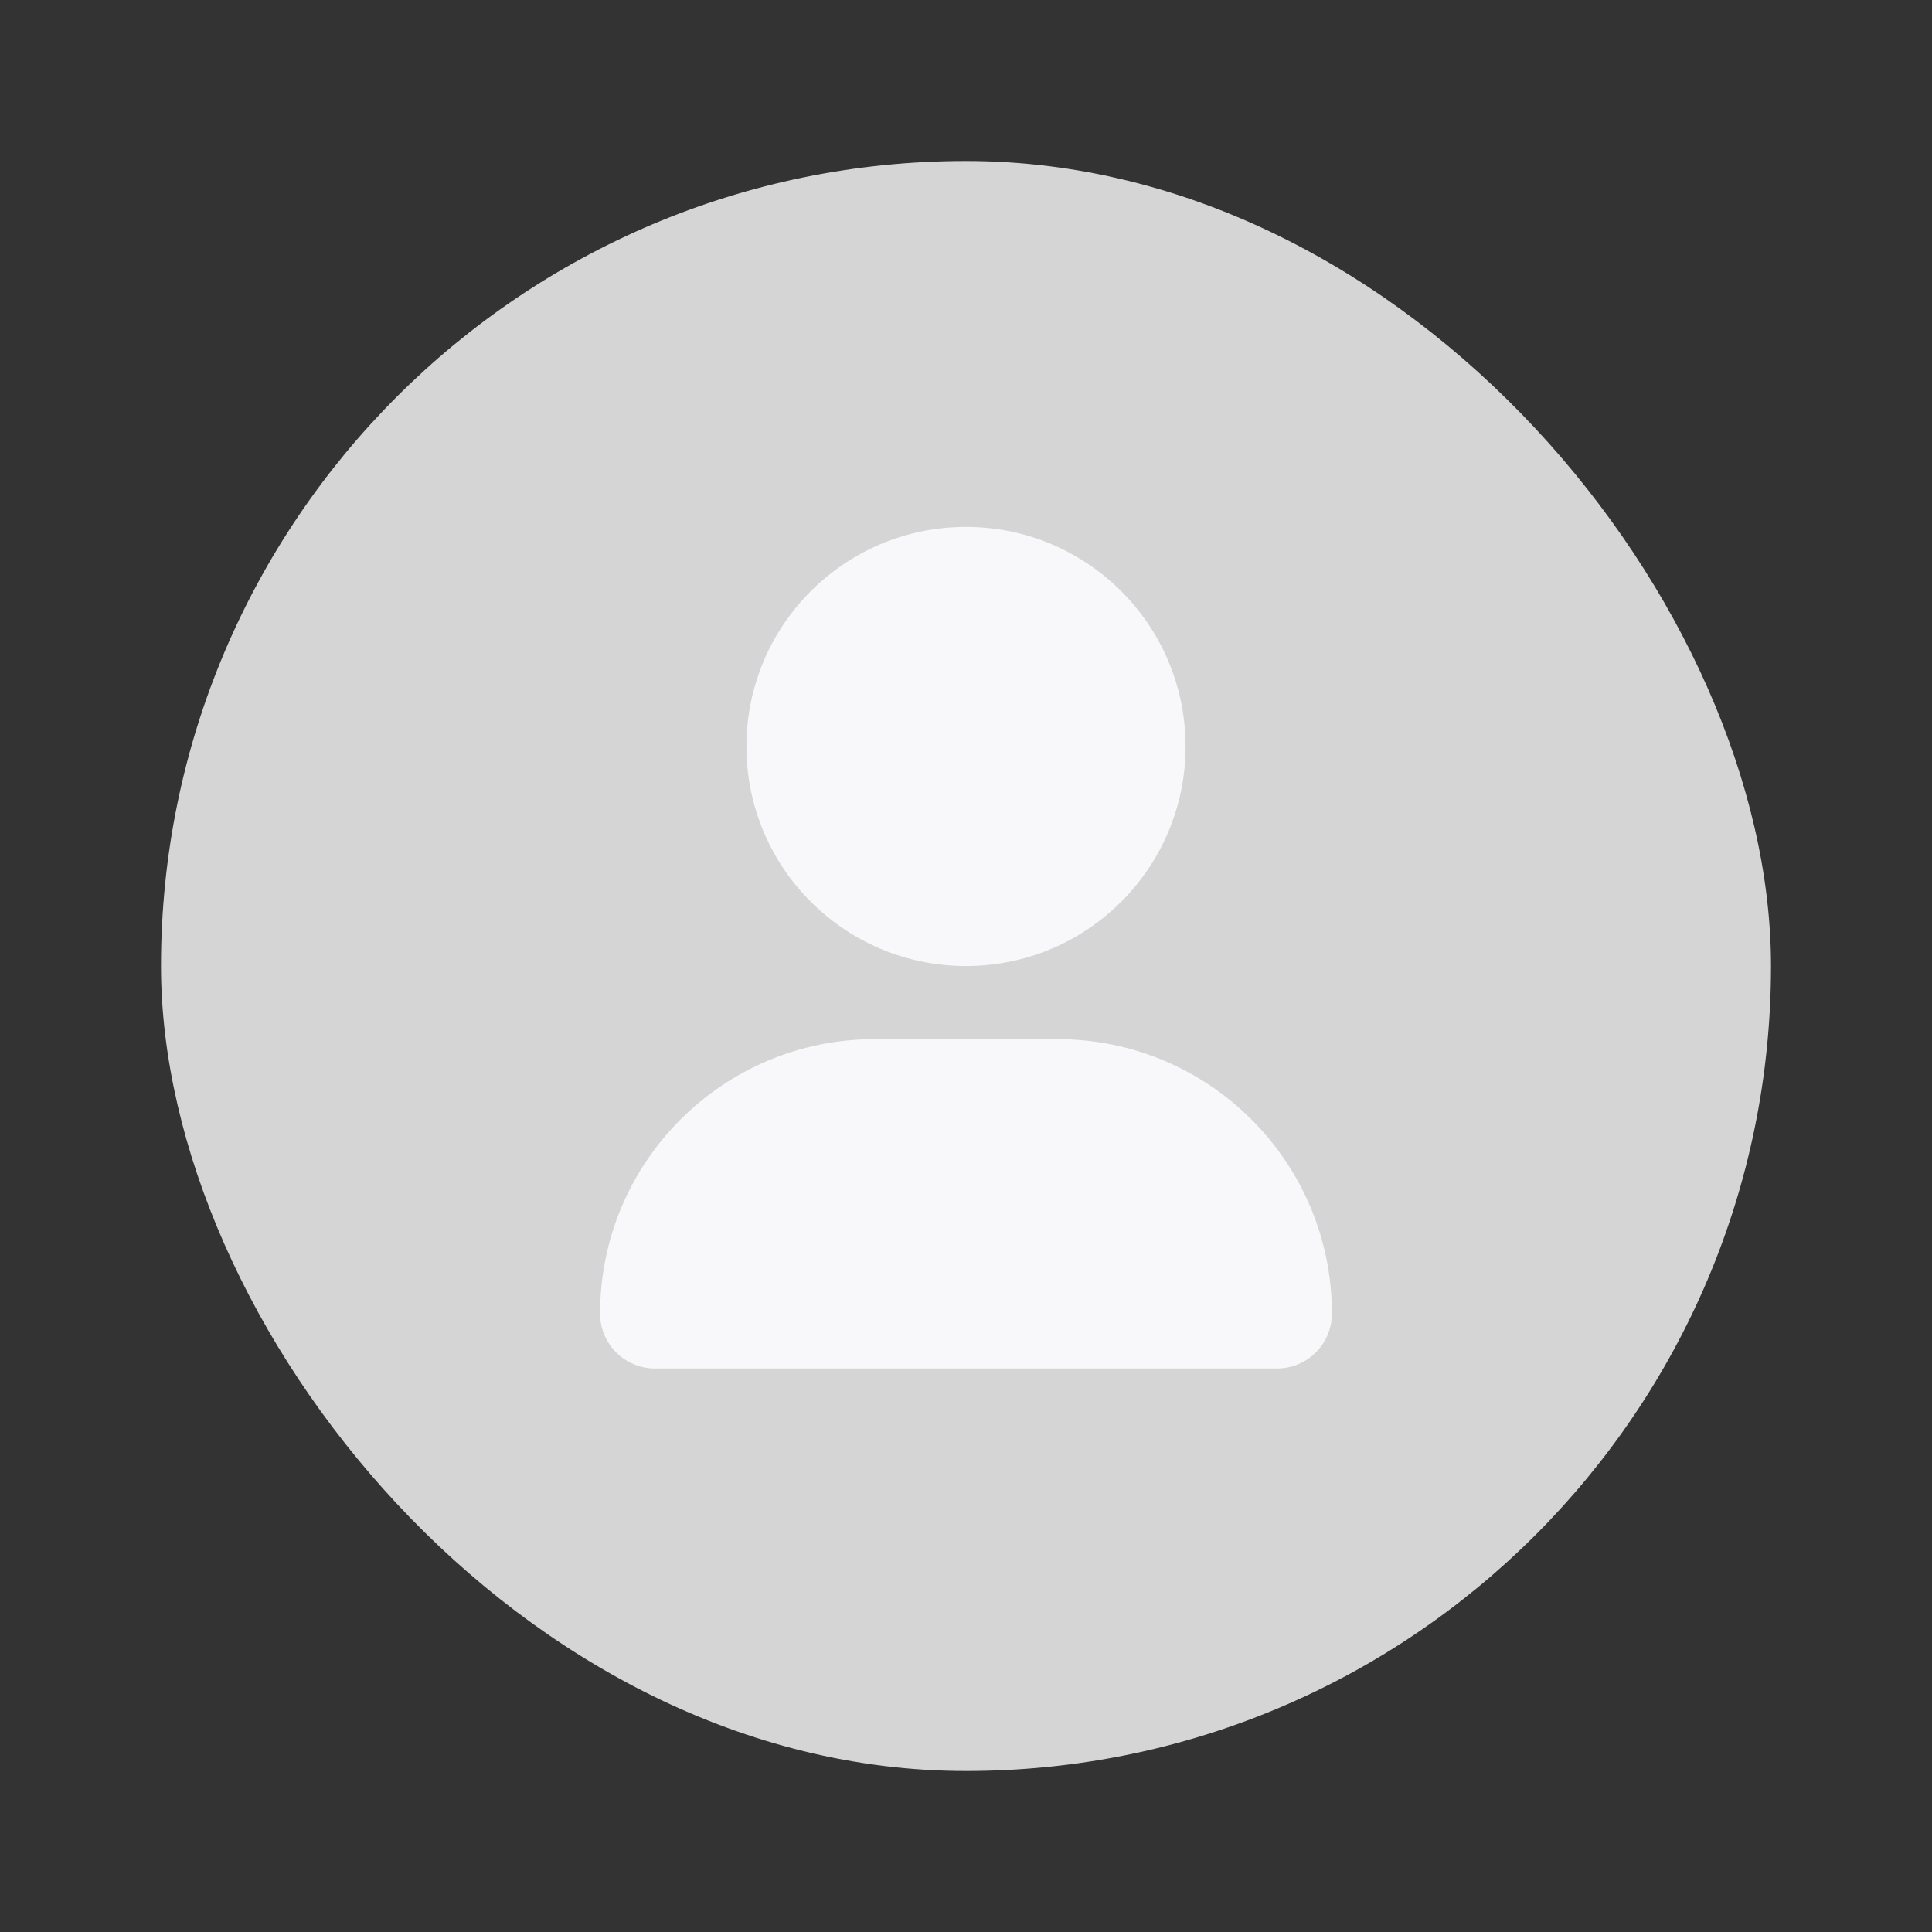 <svg width="48" height="48" viewBox="0 0 48 48" fill="none" xmlns="http://www.w3.org/2000/svg">
<rect x="0" y="0" width="48" height="48" fill="#333333" stroke="none"/>
<rect x="4" y="4" width="40" height="40" rx="20" fill="#D6D5D5"/>
<circle cx="24" cy="18.546" r="5.455" fill="#F8F8FB"/>
<path d="M26.273 25.818H21.727C17.962 25.818 14.909 28.871 14.909 32.636C14.909 33.39 15.52 34 16.273 34H31.727C32.48 34 33.091 33.39 33.091 32.636C33.091 28.871 30.038 25.818 26.273 25.818Z" fill="#F8F8FB"/>
</svg>

